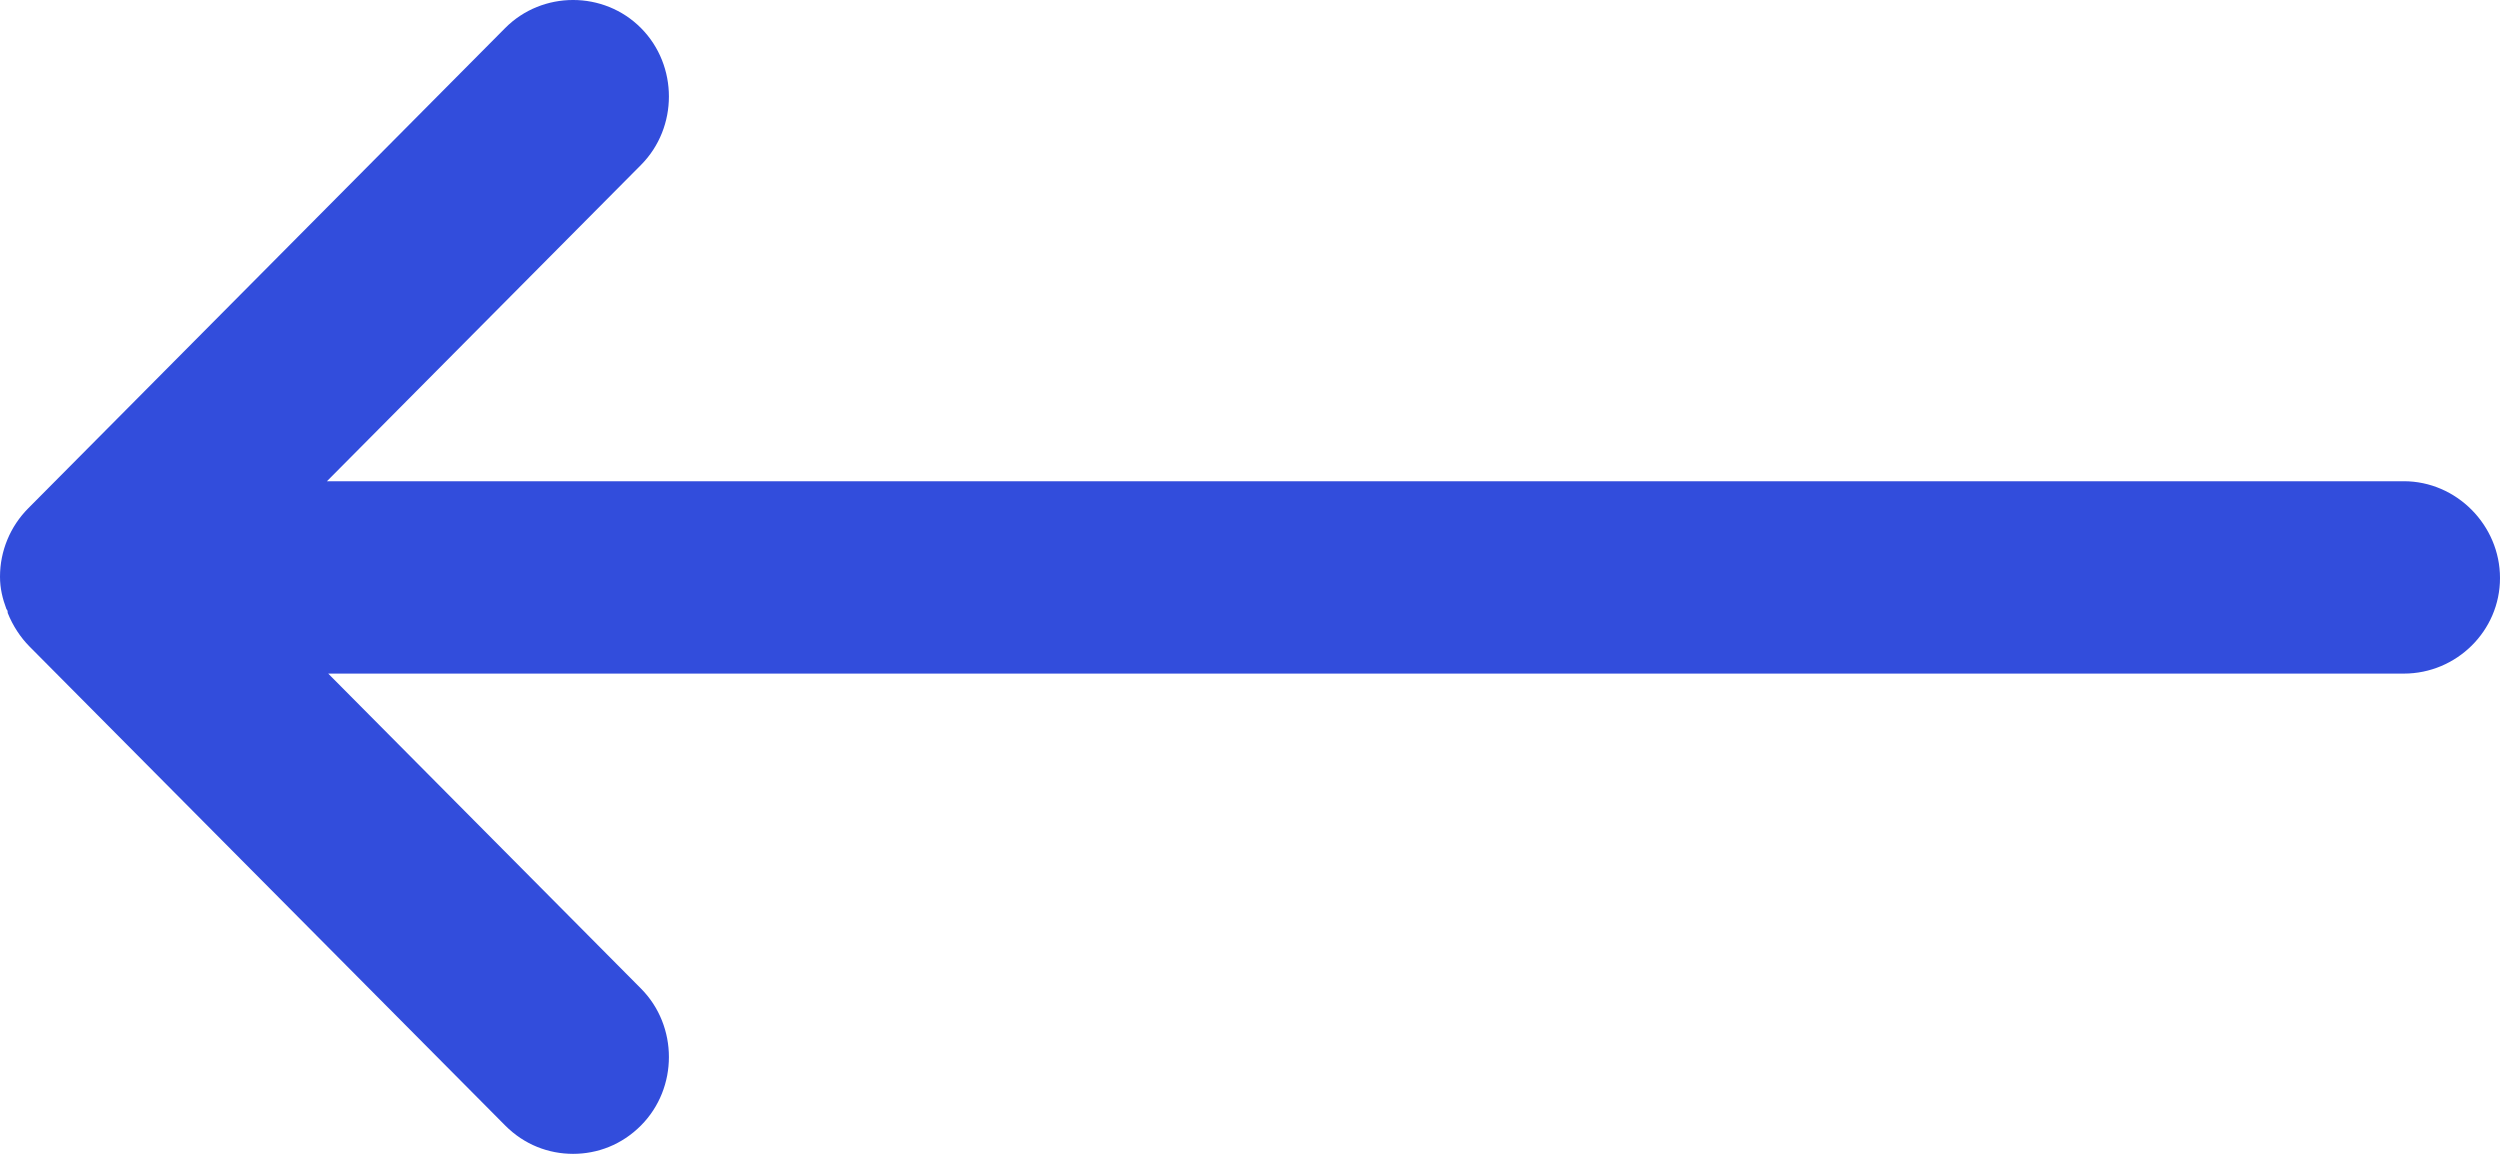 <svg width="91" height="42" viewBox="0 0 91 42" fill="none" xmlns="http://www.w3.org/2000/svg">
<path d="M0 20.994C0 20.054 0.373 19.161 1.027 18.503L18.387 1.022C19.74 -0.341 21.98 -0.341 23.333 1.022C24.687 2.385 24.687 4.641 23.333 6.003L11.9 17.517H87.5C89.413 17.517 91 19.114 91 21.041C91 22.968 89.413 24.519 87.5 24.519H11.947L23.333 35.985C24.687 37.348 24.687 39.603 23.333 40.966C22.633 41.671 21.747 42 20.86 42C19.973 42 19.087 41.671 18.387 40.966L1.073 23.532C0.747 23.203 0.467 22.78 0.28 22.31C0.28 22.263 0.28 22.216 0.233 22.169C0.093 21.793 0 21.417 0 20.994Z" fill="#324DDC"/>
</svg>
